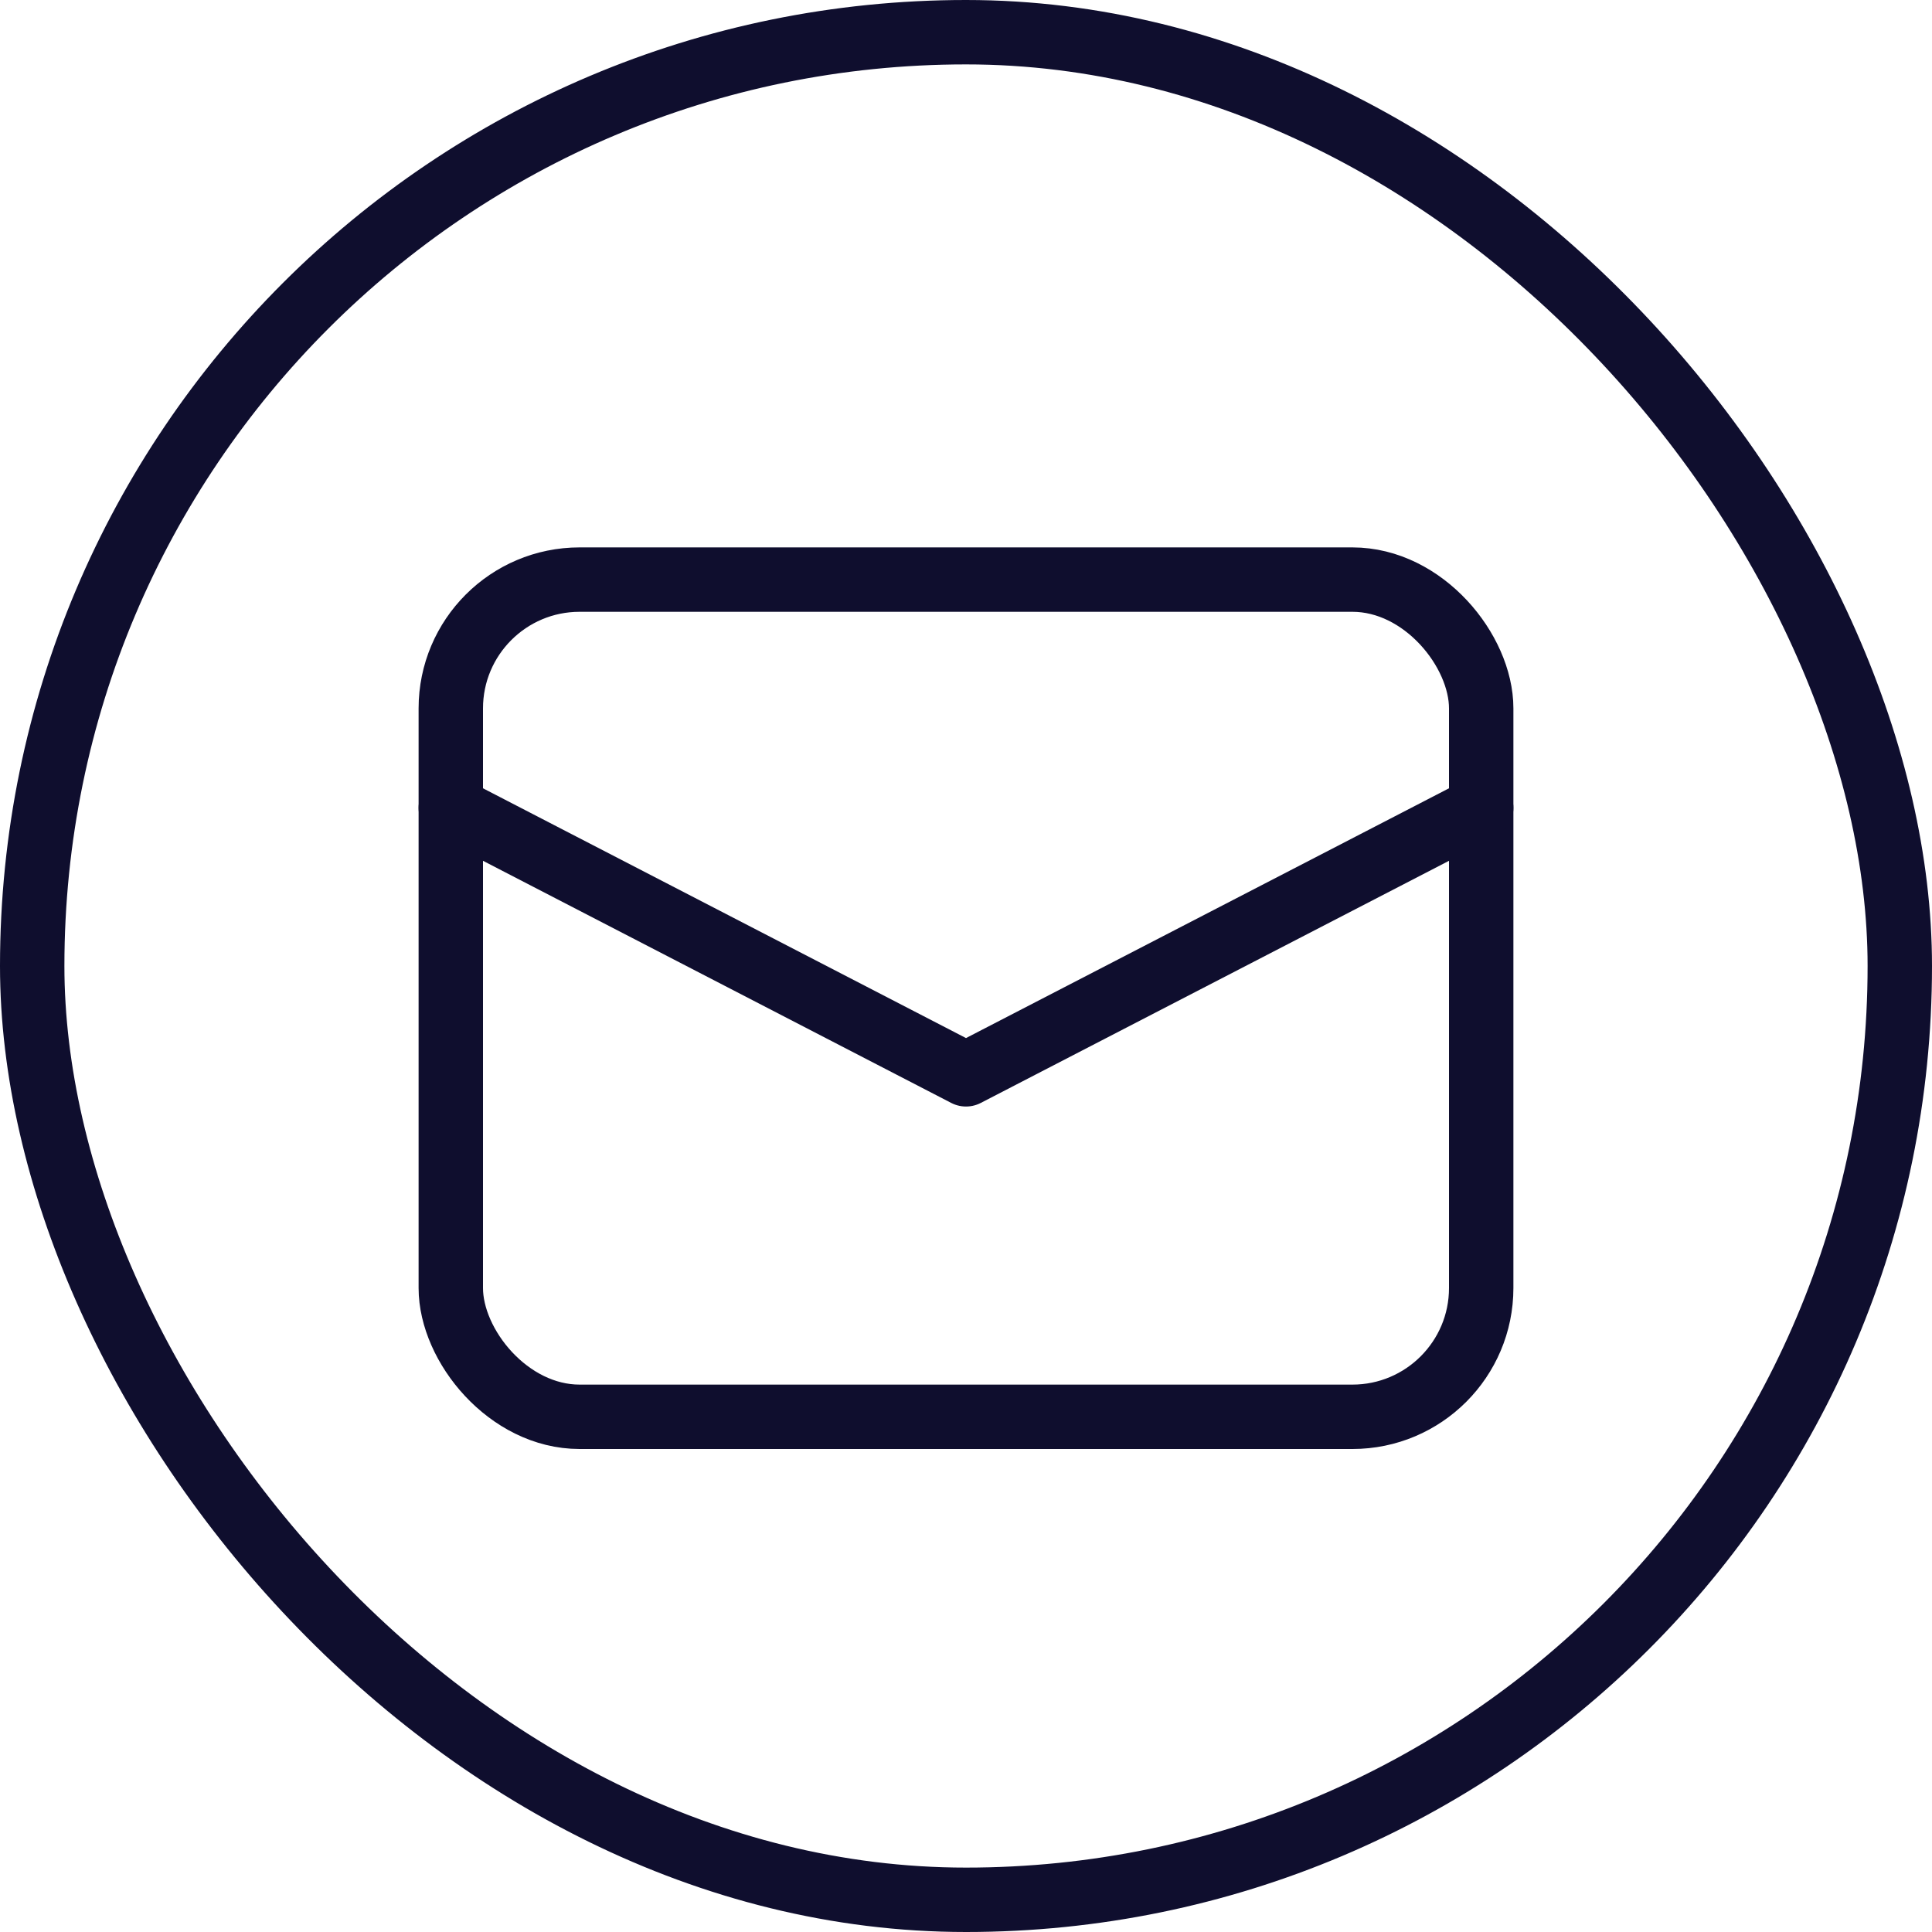 <svg width="30" height="30" viewBox="0 0 30 30" fill="none" xmlns="http://www.w3.org/2000/svg">
<rect x="0.5" y="0.5" width="29" height="29" rx="14.5" stroke="#0F0E2E"/>
<rect x="7" y="9" width="16" height="13" rx="2" stroke="#0F0E2E"/>
<path d="M23 12.545L15 16.682L7 12.545" stroke="#0F0E2E" stroke-linecap="round" stroke-linejoin="round"/>
</svg>
